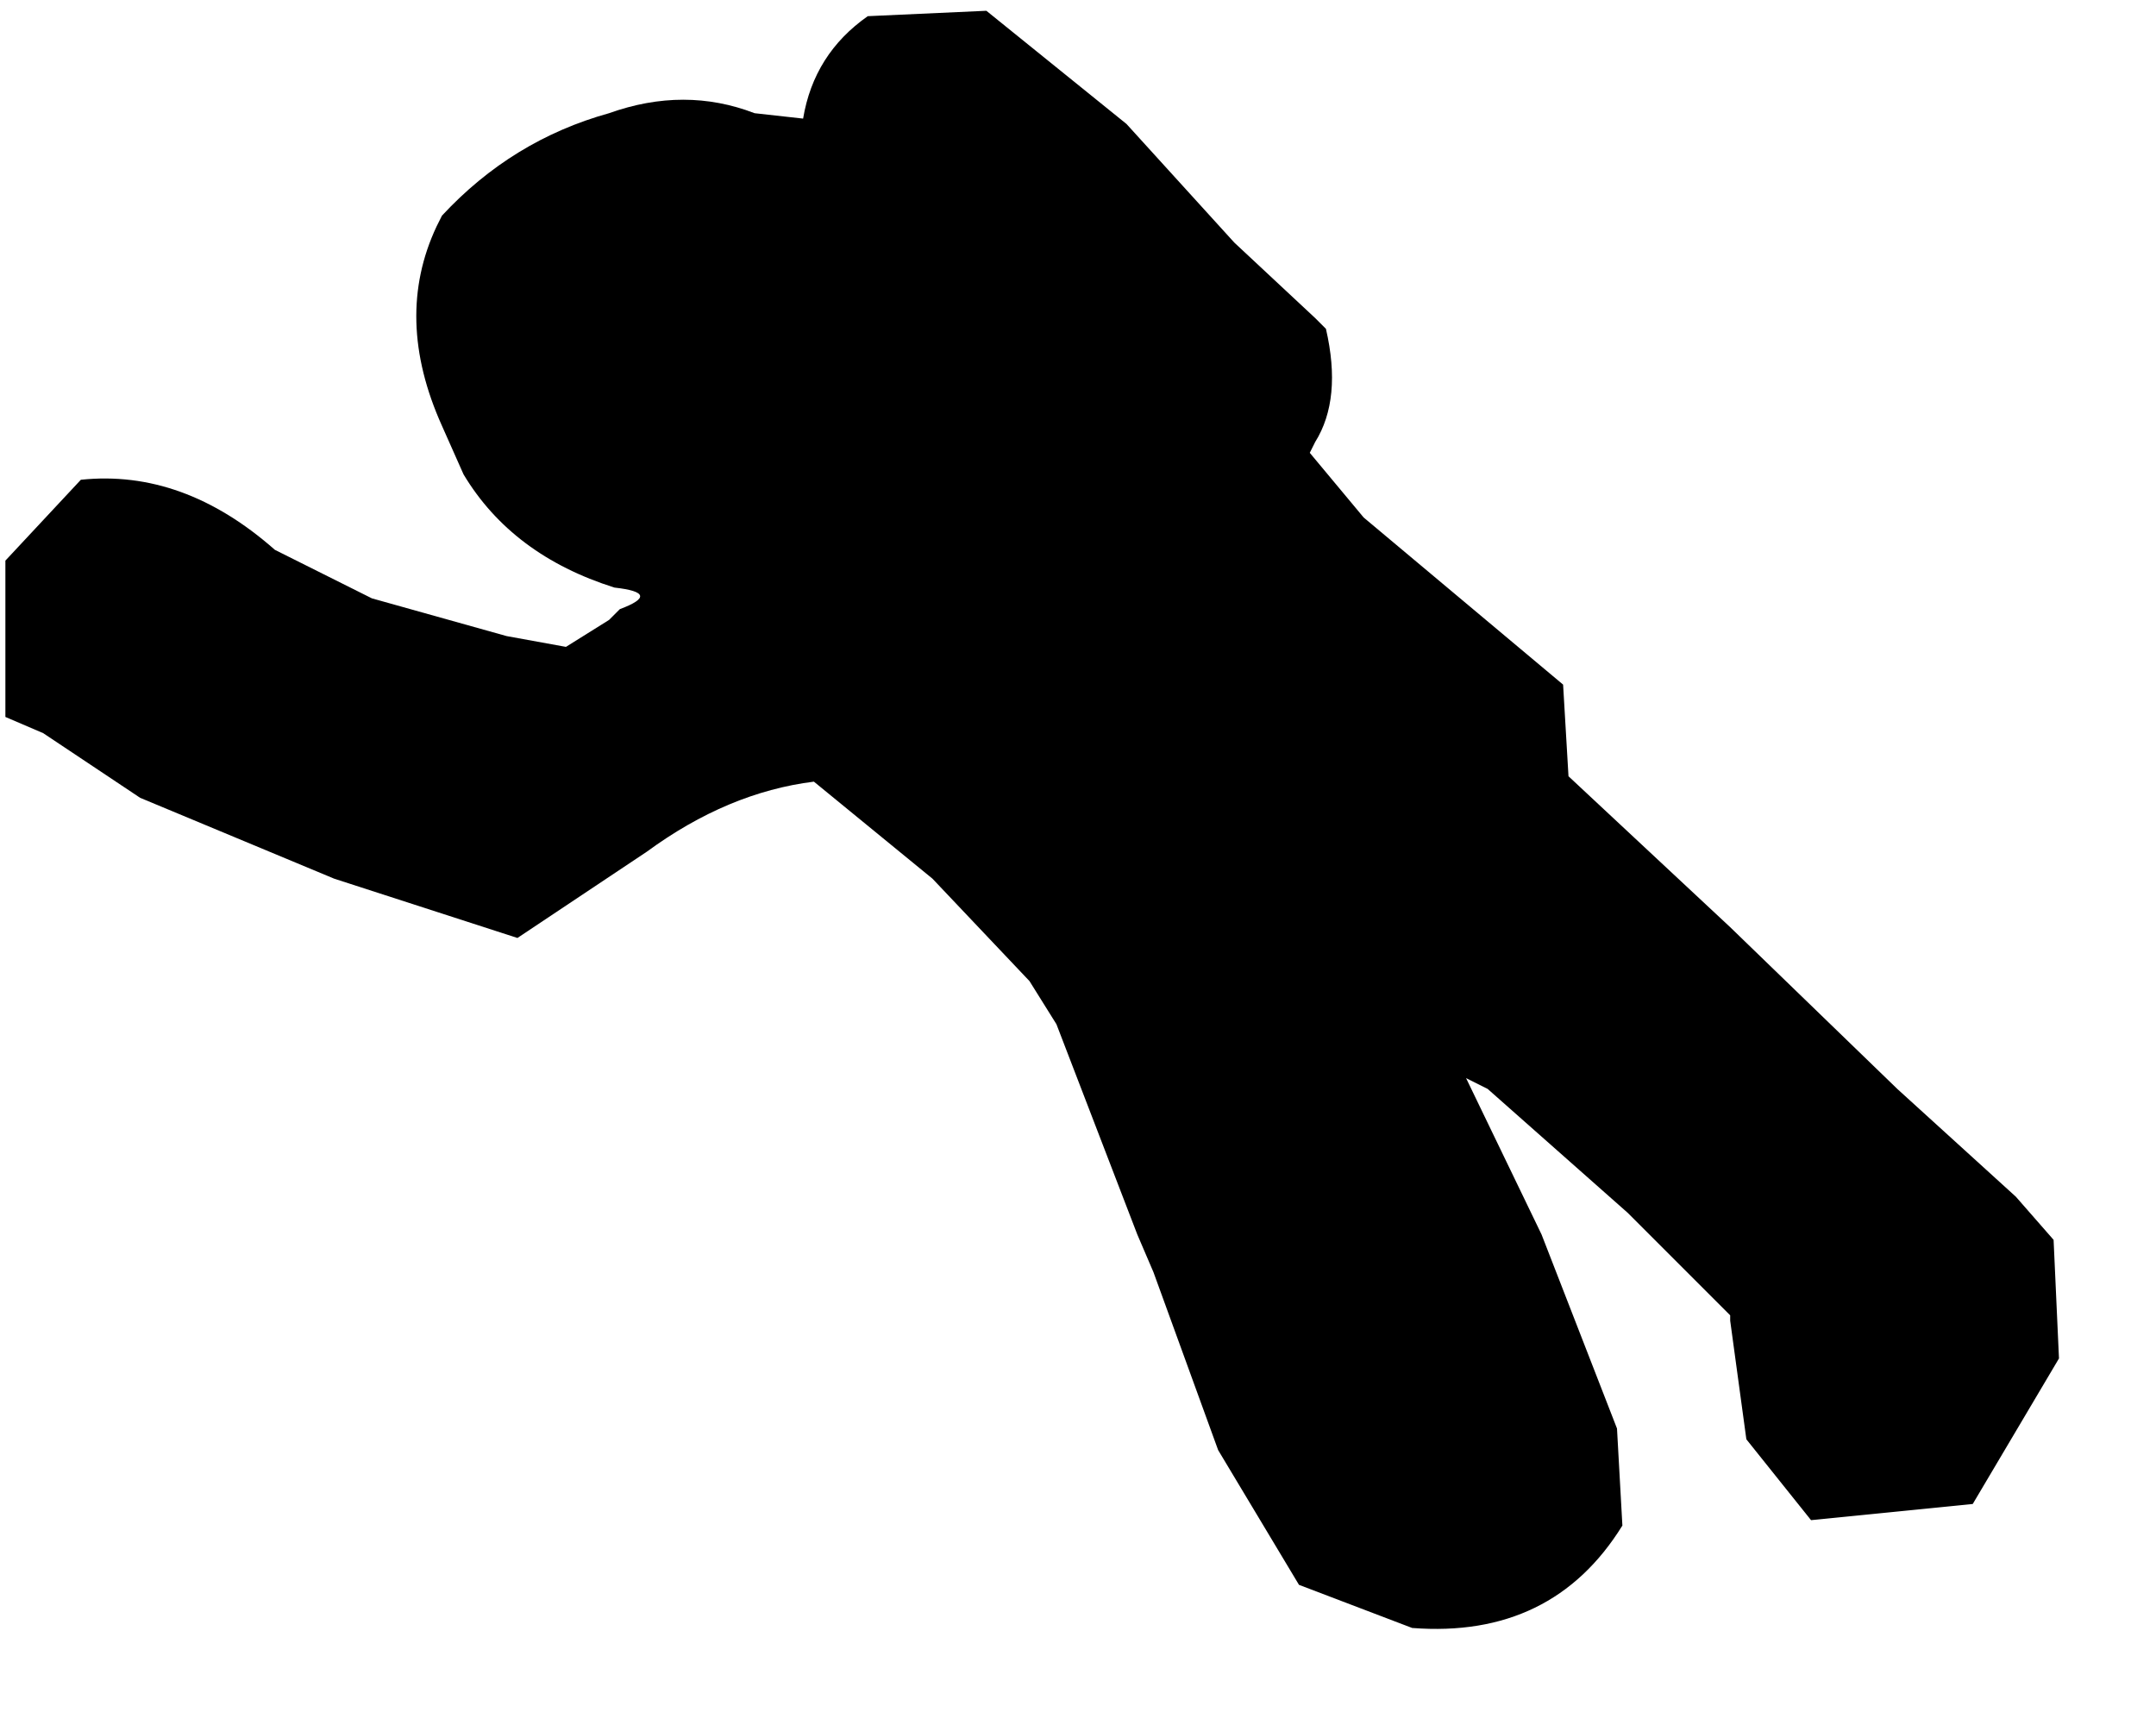 <?xml version="1.0" encoding="utf-8"?>
<svg version="1.1" id="Layer_1"
xmlns="http://www.w3.org/2000/svg"
xmlns:xlink="http://www.w3.org/1999/xlink"
width="20px" height="16px"
xml:space="preserve">
<g id="904" transform="matrix(1, 0, 0, 1, 2.1, -5.8)">
<path style="fill:#000000;fill-opacity:1" d="M12.4,12.15L12.45 13L13.95 14.4L15.5 15.9L16.6 16.9L16.95 17.3L17 18.4L16.2 19.75L14.7 19.9L14.1 19.15L13.95 18.05L13.95 18L13 17.05L11.7 15.9L11.5 15.8L12.2 17.25L12.9 19.05L12.95 19.95Q12.3 21 11 20.9L9.95 20.5L9.2 19.25L8.6 17.6L8.45 17.25L7.7 15.3L7.45 14.9L6.55 13.95L5.45 13.05Q4.65 13.15 3.9 13.7L2.7 14.5L1 13.95L-0.8 13.2L-1.7 12.6L-2.05 12.45L-2.05 11.3L-2.05 11L-1.35 10.25Q-0.4 10.15 0.45 10.9L1.35 11.35L2.6 11.7L3.15 11.8L3.55 11.55L3.6 11.5L3.65 11.45Q4.05 11.3 3.6 11.25Q2.65 10.95 2.2 10.2L2 9.75Q1.55 8.75 1.95 7.9L2 7.8Q2.65 7.1 3.55 6.85Q4.25 6.6 4.9 6.85L5.35 6.9Q5.45 6.3 5.95 5.95L7.05 5.9L8.35 6.95L9.35 8.05L10.1 8.75L10.2 8.85Q10.35 9.5 10.1 9.9L10.05 10L10.55 10.6L12.4 12.15" />
</g>
</svg>
